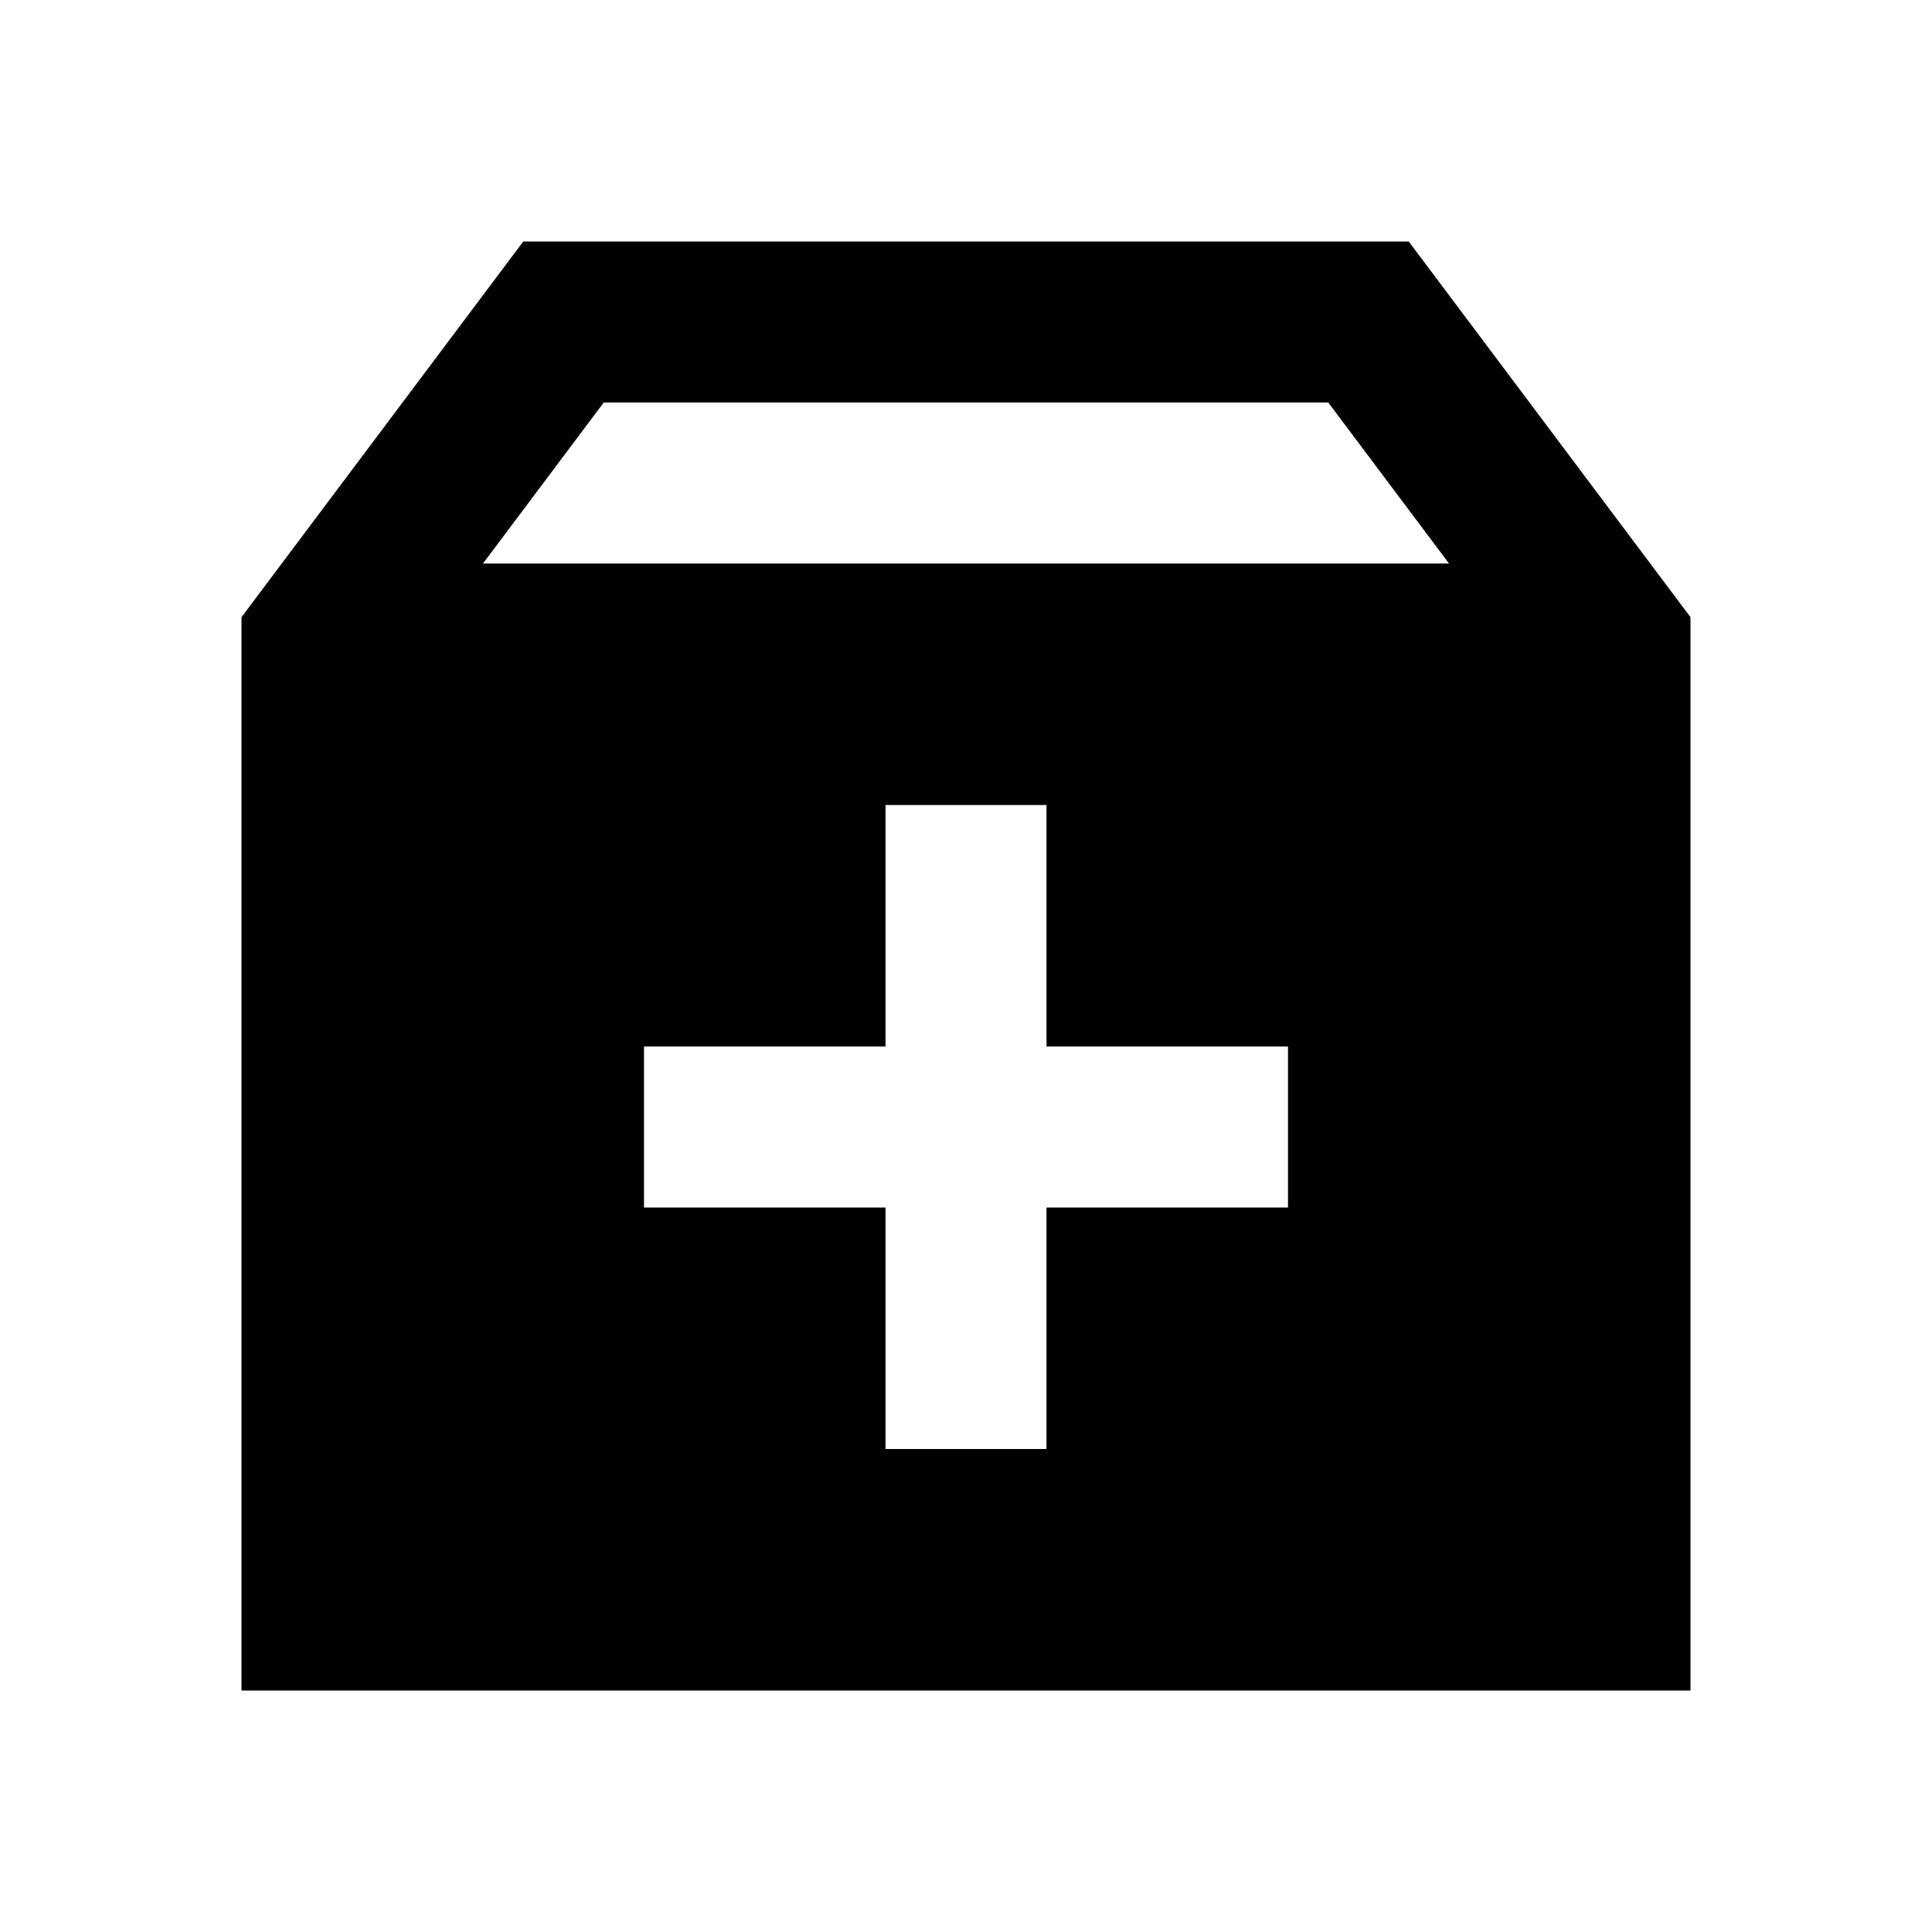 <svg width="24" height="24" viewBox="0 0 24 24" fill="none" xmlns="http://www.w3.org/2000/svg">
<g id="box-add-filled">
<path id="icon" fill-rule="evenodd" clip-rule="evenodd" d="M17.5 3H6.5L3 7.667V21H21V7.667L17.5 3ZM6 7L7.5 5H16.5L18 7H6ZM8 15H11V18H13V15H16V13H13V10H11V13H8V15Z" fill="currentColor"/>
</g>
</svg>
